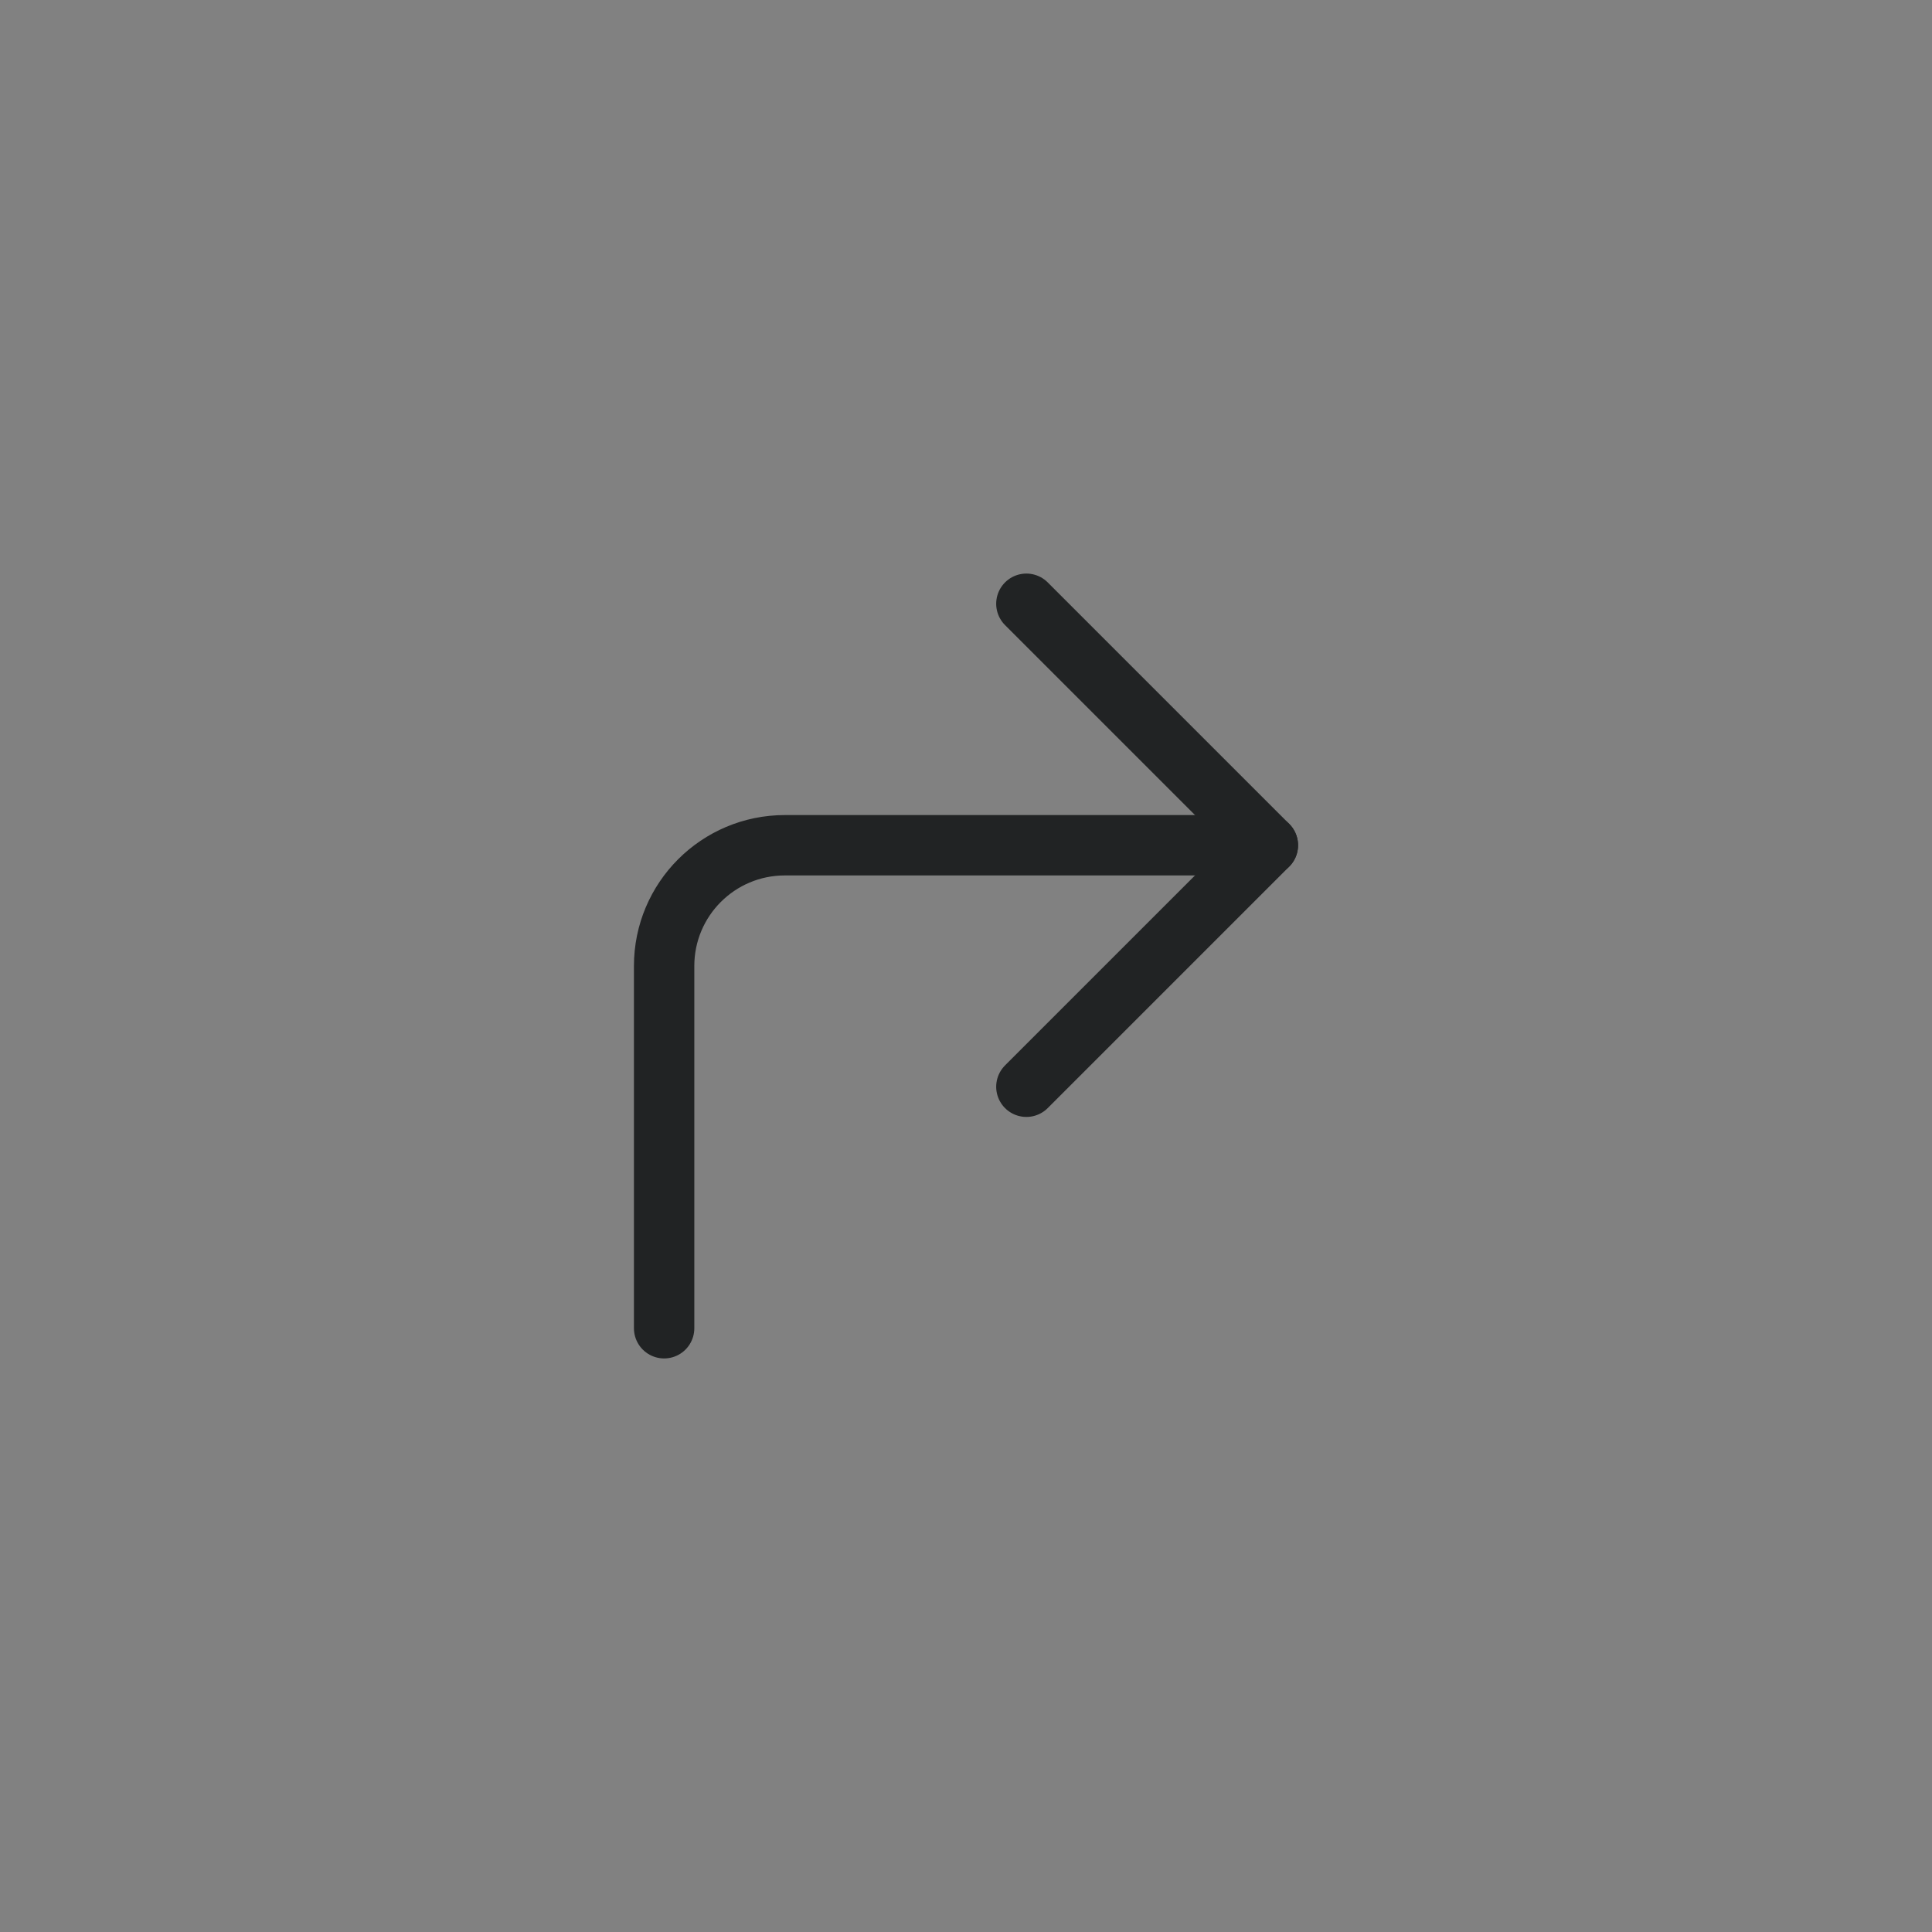<?xml version="1.0" encoding="UTF-8"?>
<svg width="32px" height="32px" viewBox="0 0 32 32" version="1.1" xmlns="http://www.w3.org/2000/svg" xmlns:xlink="http://www.w3.org/1999/xlink">
    <rect x="0" y="0" width="32" height="32" fill="#808080" stroke="none"/>
    <!-- Generator: Sketch 60.1 (88133) - https://sketch.com -->
    <title>redo</title>
    <desc>Created with Sketch.</desc>
    <g id="页面-4" stroke="none" stroke-width="1" fill="none" fill-rule="evenodd">
        <g id="Whiteboard-Guidelines" transform="translate(-112, -374)">
            <g id="redo" transform="translate(112, 374)">
                <rect id="矩形备份-21" fill="#FFFFFF" opacity="0.01" x="0" y="0" width="32" height="32"></rect>
                <polyline id="路径-11备份-5" stroke="#212324" stroke-linecap="round" stroke-linejoin="round" transform="translate(19, 14) scale(-1, 1) rotate(-360) translate(-19, -14) " points="21 18 19 16 17 14 19 12 21 10"></polyline>
                <path d="M11,14 L19,14 C20.105,14 21,14.895 21,16 L21,22 L21,22" id="路径-7" stroke="#212324" stroke-linecap="round" stroke-linejoin="round" transform="translate(16, 18) scale(-1, 1) translate(-16, -18) "></path>
            </g>
        </g>
    </g>
</svg>